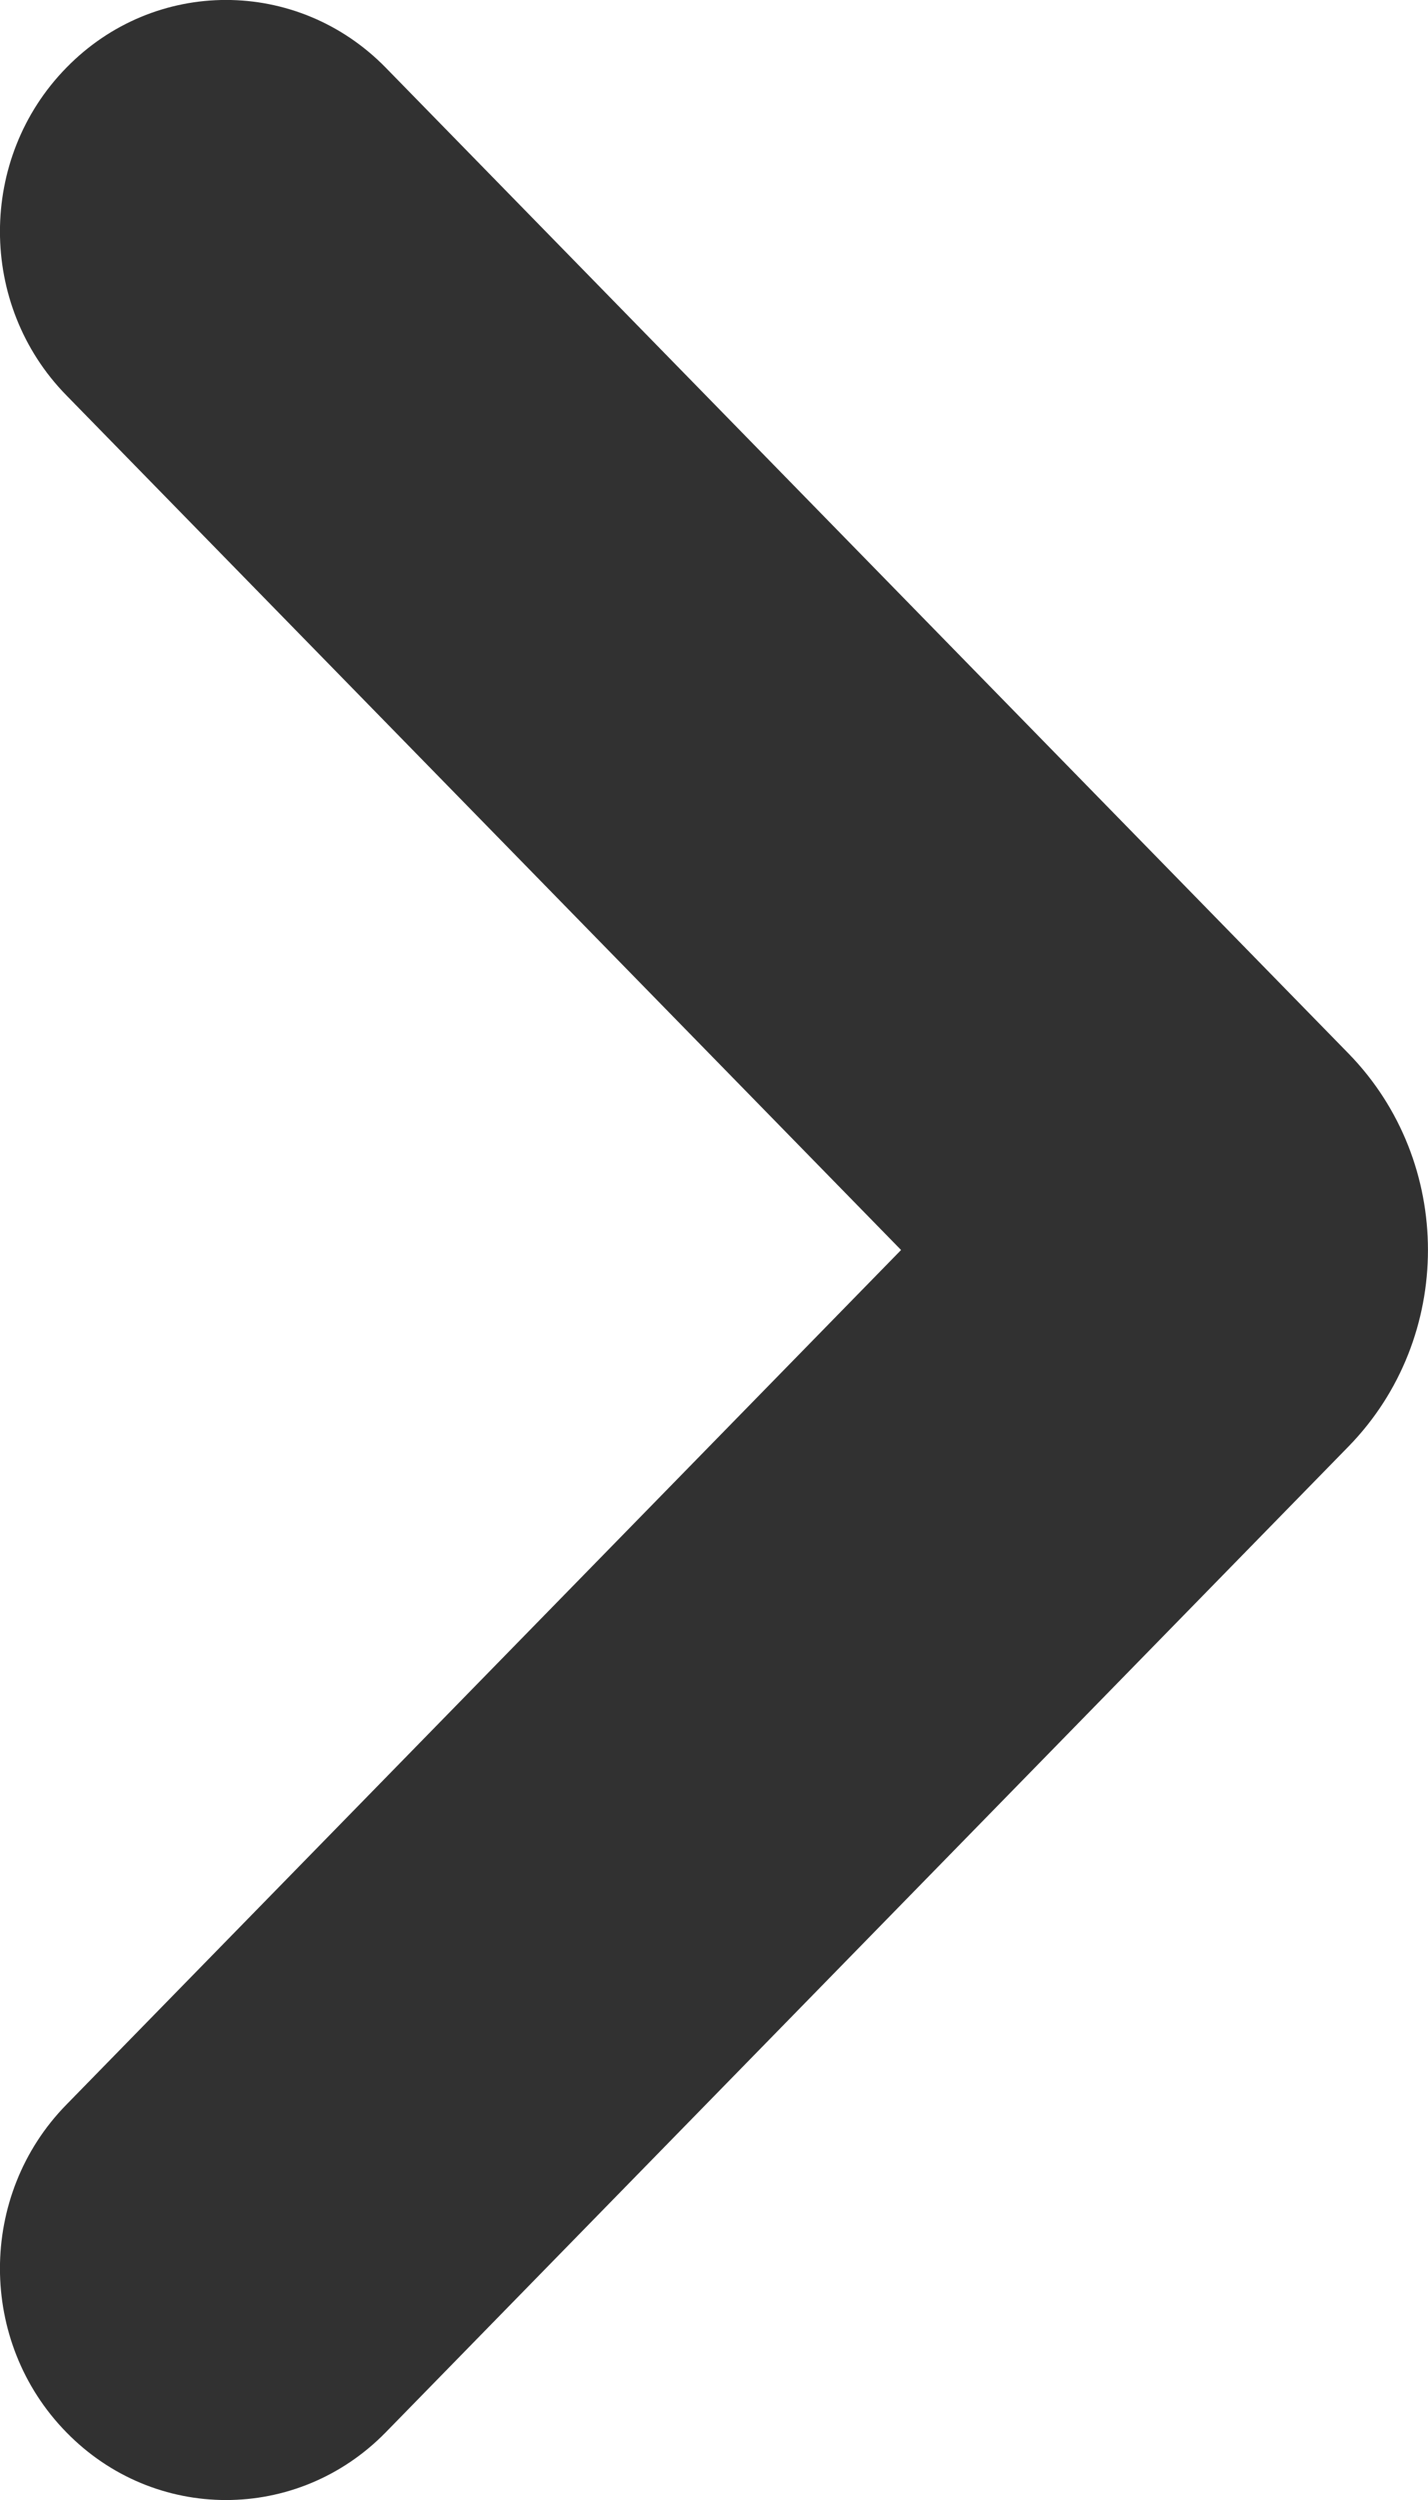 <svg width="8" height="14" viewBox="0 0 8 14" fill="none" xmlns="http://www.w3.org/2000/svg">
<path fill-rule="evenodd" clip-rule="evenodd" d="M0.371 13.62C0.865 14.127 1.667 14.127 2.162 13.62L7.555 8.1C8.148 7.492 8.148 6.508 7.555 5.9L2.162 0.38C1.667 -0.127 0.865 -0.127 0.371 0.38C-0.124 0.886 -0.124 1.707 0.371 2.213L5.048 7L0.371 11.787C-0.124 12.293 -0.124 13.114 0.371 13.62Z" fill="#313131"/>
</svg>
